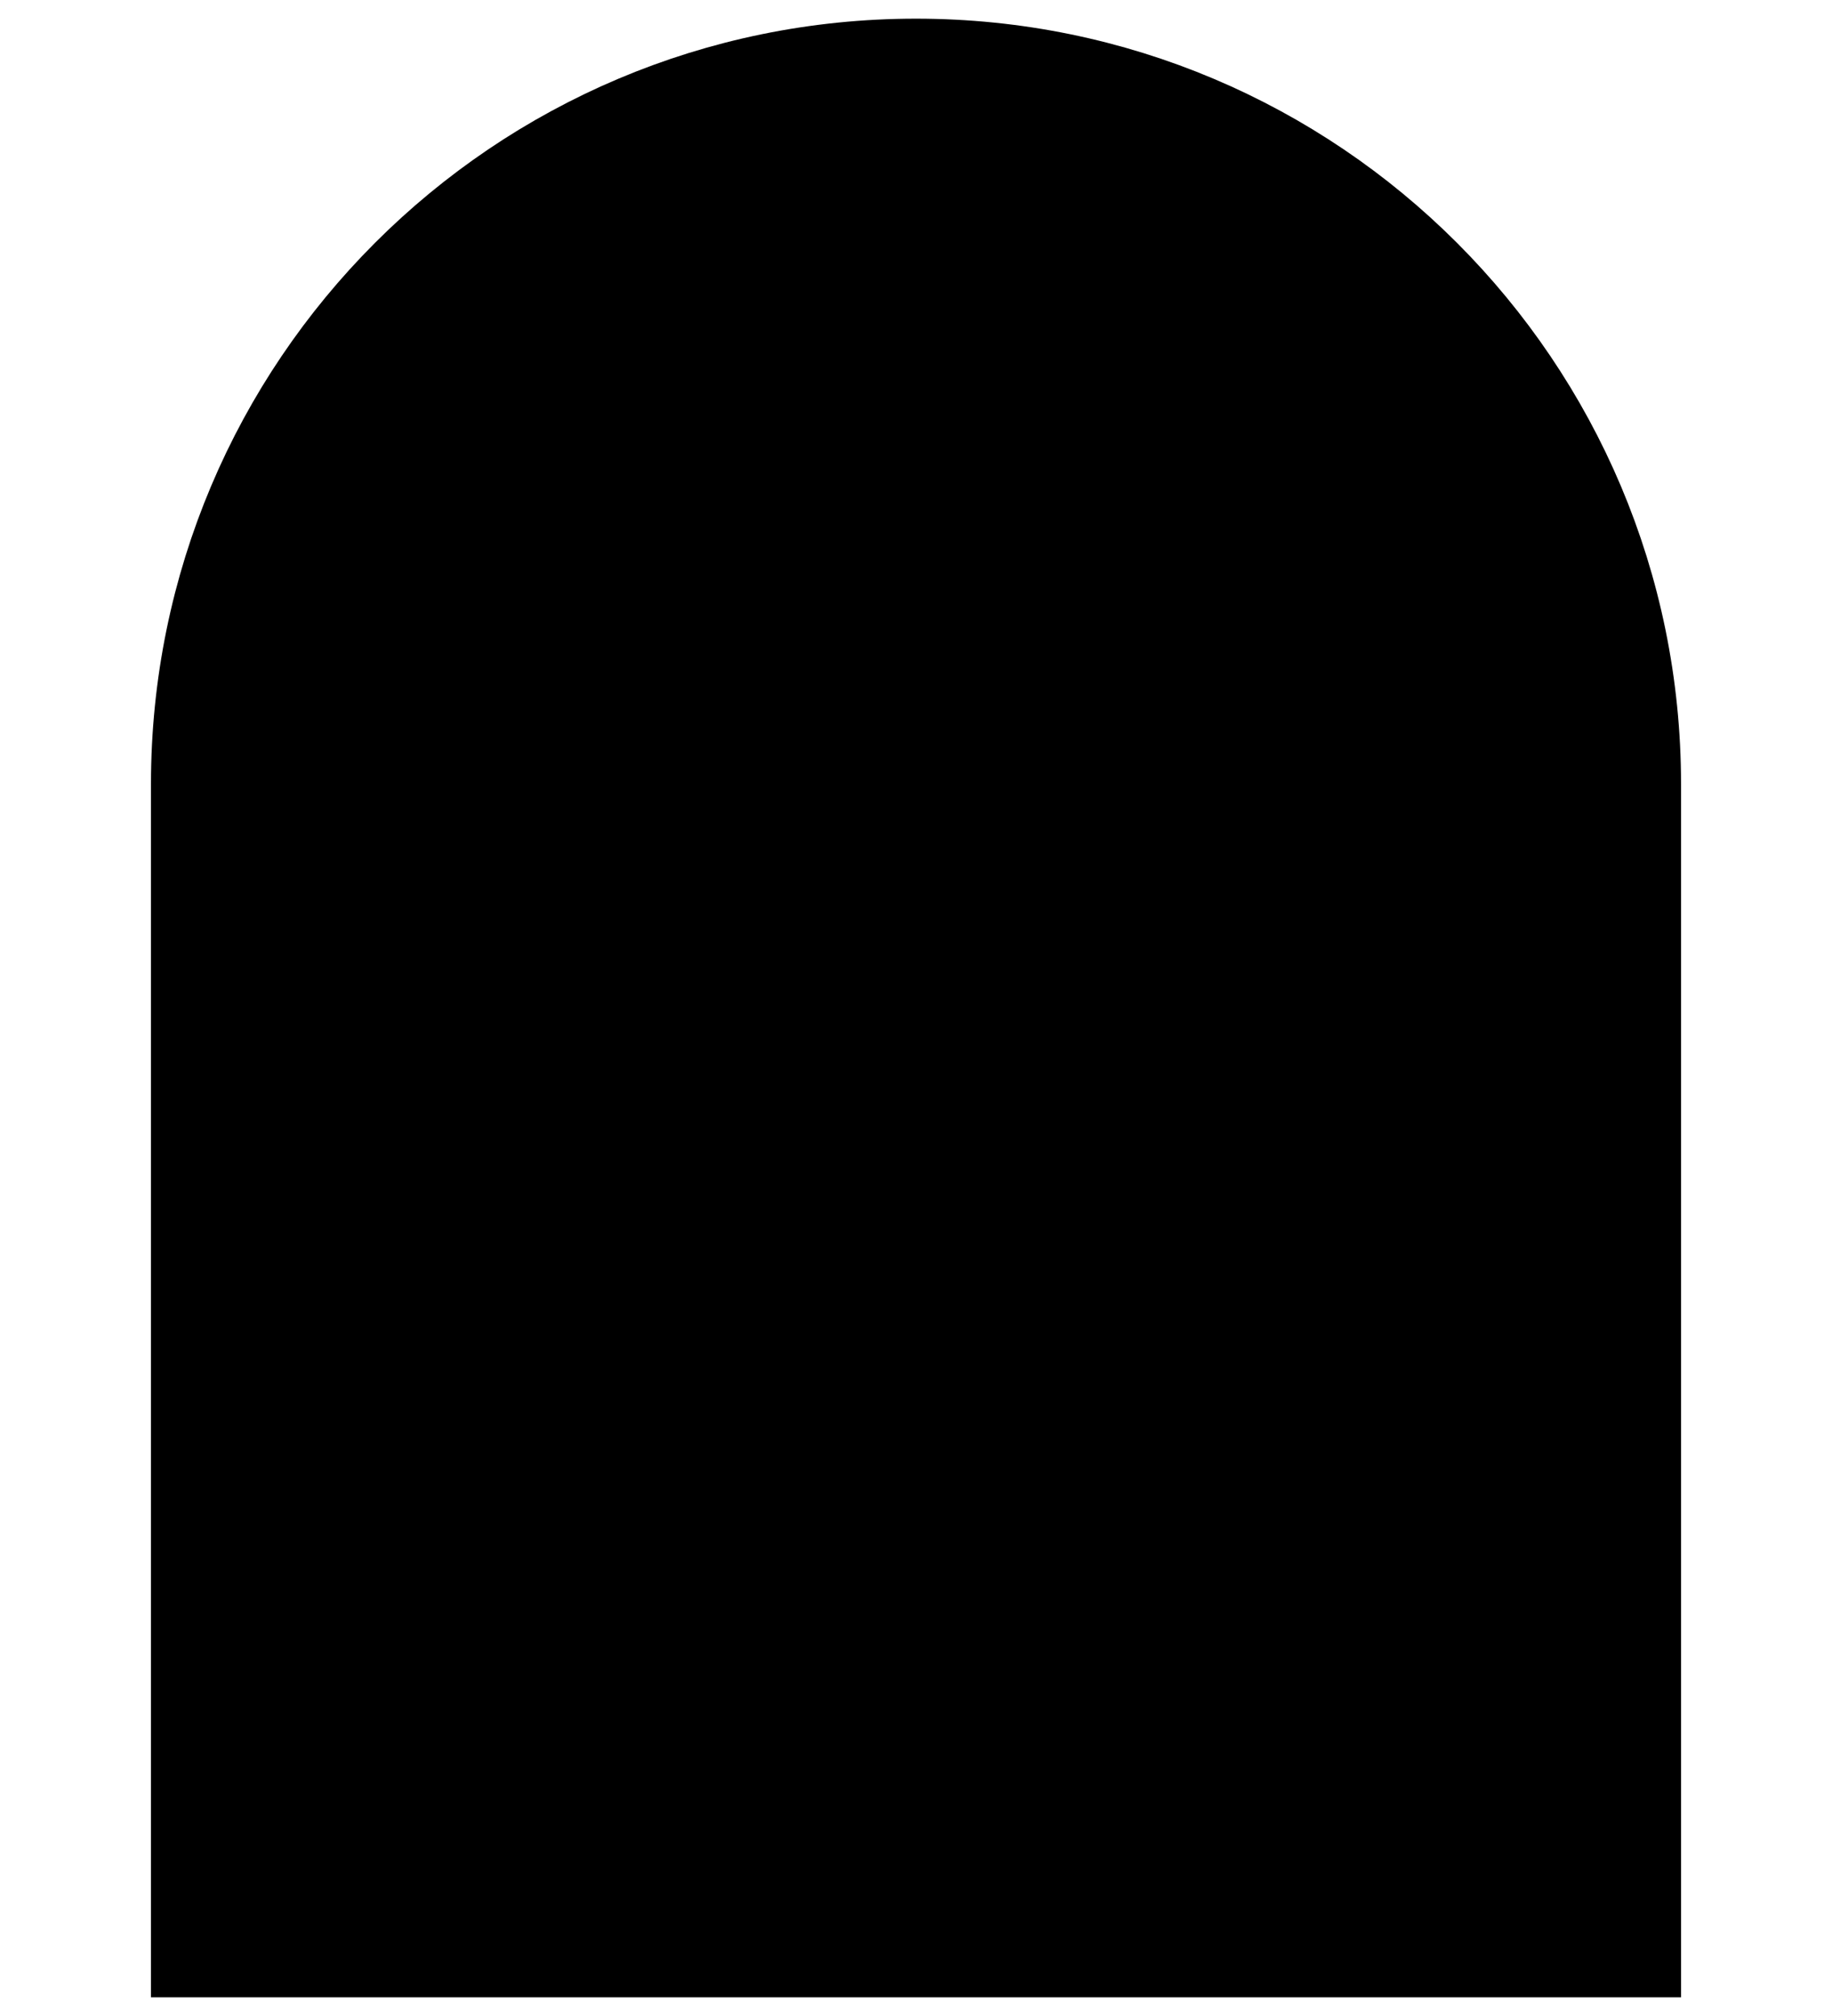 <svg width="20" height="22" viewBox="0 0 21 27" fill="none" xmlns="http://www.w3.org/2000/svg" class="group-hover:fill-black transition-colors duration-300 w-3 h-3 lg:w-4 lg:h-4 xl:w-6 xl:h-6"><path d="M1 10.5C1 5.253 5.253 1 10.5 1V1C15.747 1 20 5.253 20 10.5V26H1V10.5Z" stroke="black" fill="black" stroke-width="1.5"></path></svg>
